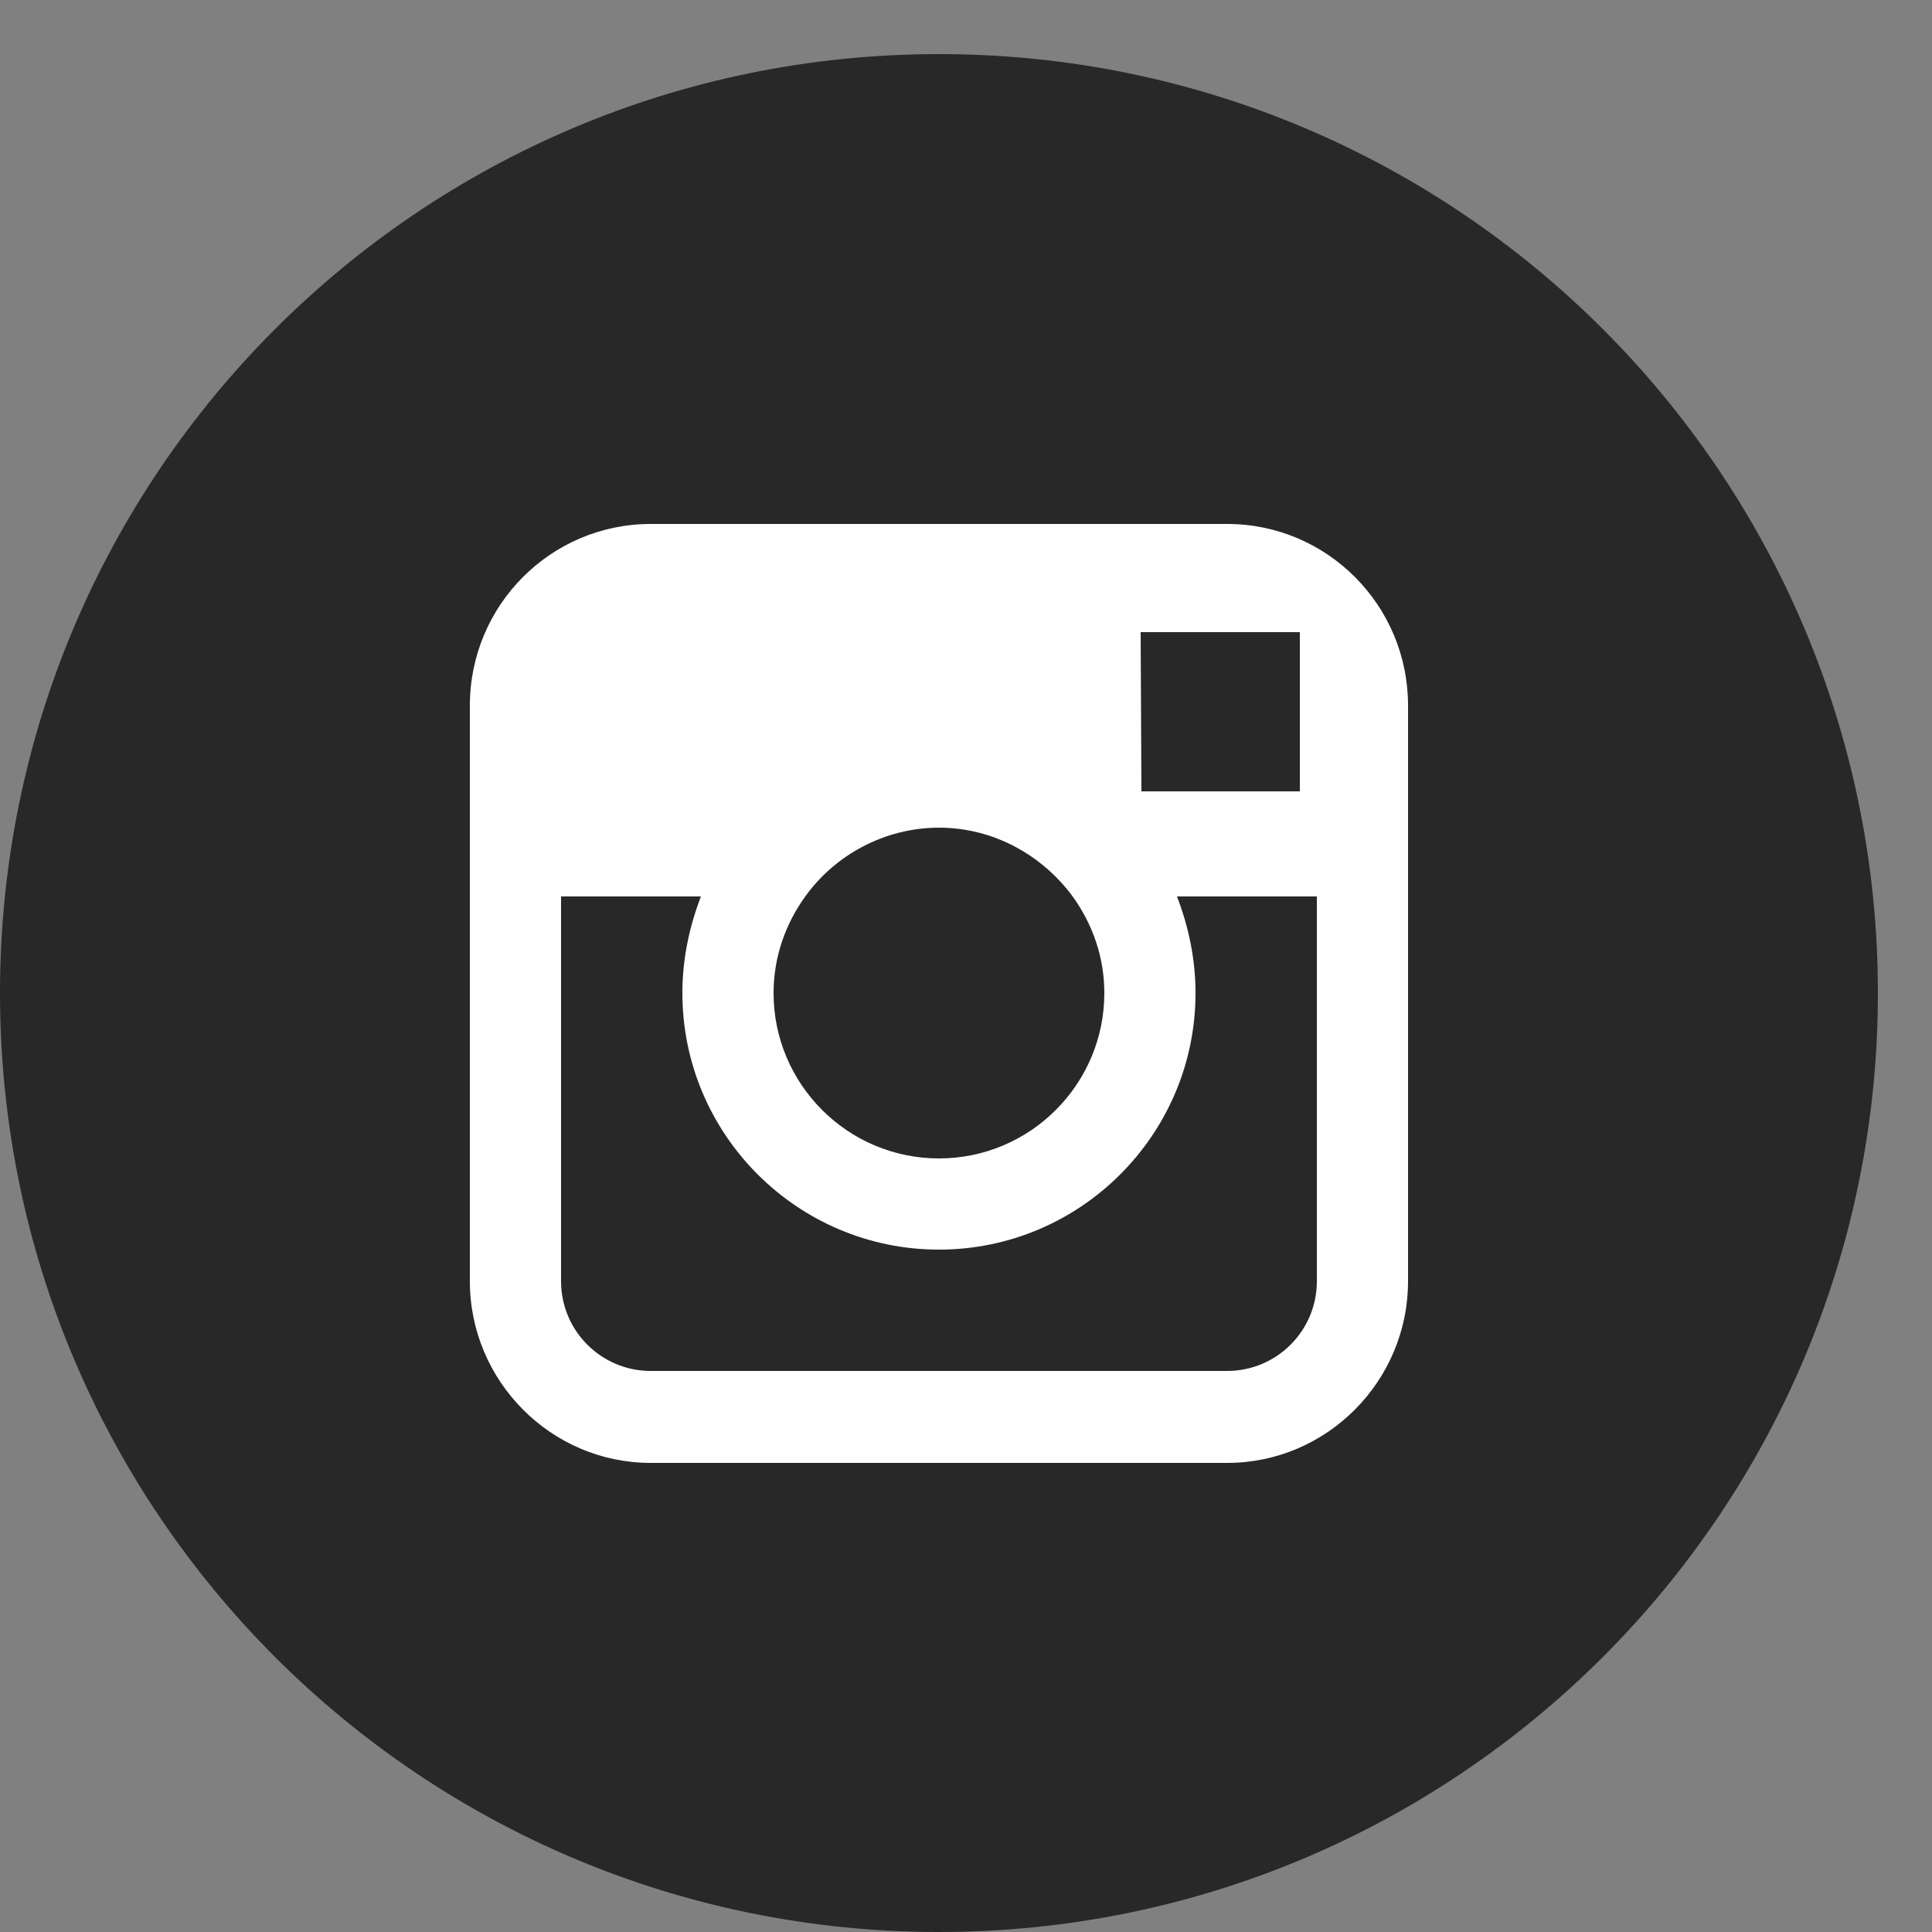 <?xml version="1.0" encoding="utf-8"?>
<!-- Generator: Avocode 2.5.0 - http://avocode.com -->
<svg height="25" width="25" xmlns:xlink="http://www.w3.org/1999/xlink" xmlns="http://www.w3.org/2000/svg" viewBox="0 0 25 25">
    <rect x="0" y="0" width="25" height="25" fill="#808080" stroke="none"/>
    <path fill="#282828" fill-rule="evenodd" d="M 12.15 25 C 18.86 25 24.3 19.56 24.3 12.85 C 24.3 6.14 18.86 0.7 12.15 0.7 C 5.44 0.7 0 6.14 0 12.85 C 0 19.56 5.44 25 12.15 25" />
    <path fill="#fefefe" fill-rule="evenodd" d="M 17.04 16.58 C 17.04 17.22 16.52 17.74 15.88 17.74 L 8.42 17.74 C 7.78 17.74 7.26 17.22 7.26 16.58 L 7.26 11.6 L 9.07 11.6 C 8.92 11.99 8.83 12.41 8.83 12.85 C 8.83 14.68 10.32 16.17 12.15 16.17 C 13.98 16.17 15.47 14.68 15.47 12.85 C 15.47 12.41 15.38 11.99 15.23 11.6 L 17.04 11.6 L 17.04 16.58 Z M 10.42 11.6 C 10.8 11.07 11.44 10.71 12.15 10.71 C 12.86 10.71 13.49 11.07 13.88 11.6 C 14.14 11.96 14.29 12.39 14.29 12.85 C 14.29 14.03 13.33 14.99 12.15 14.99 C 10.97 14.99 10.01 14.03 10.01 12.85 C 10.01 12.39 10.16 11.96 10.42 11.6 L 10.42 11.6 Z M 16.55 8.18 L 16.82 8.18 L 16.82 8.44 L 16.82 10.24 L 14.77 10.24 L 14.76 8.18 L 16.55 8.18 Z M 15.88 6.78 L 8.42 6.78 C 7.13 6.78 6.08 7.83 6.08 9.13 L 6.08 11.6 L 6.08 16.58 C 6.08 17.87 7.13 18.93 8.42 18.93 L 15.88 18.93 C 17.17 18.93 18.22 17.87 18.22 16.58 L 18.22 11.6 L 18.22 9.13 C 18.22 7.83 17.17 6.78 15.88 6.78 L 15.88 6.78 Z M 15.88 6.78" />
</svg>